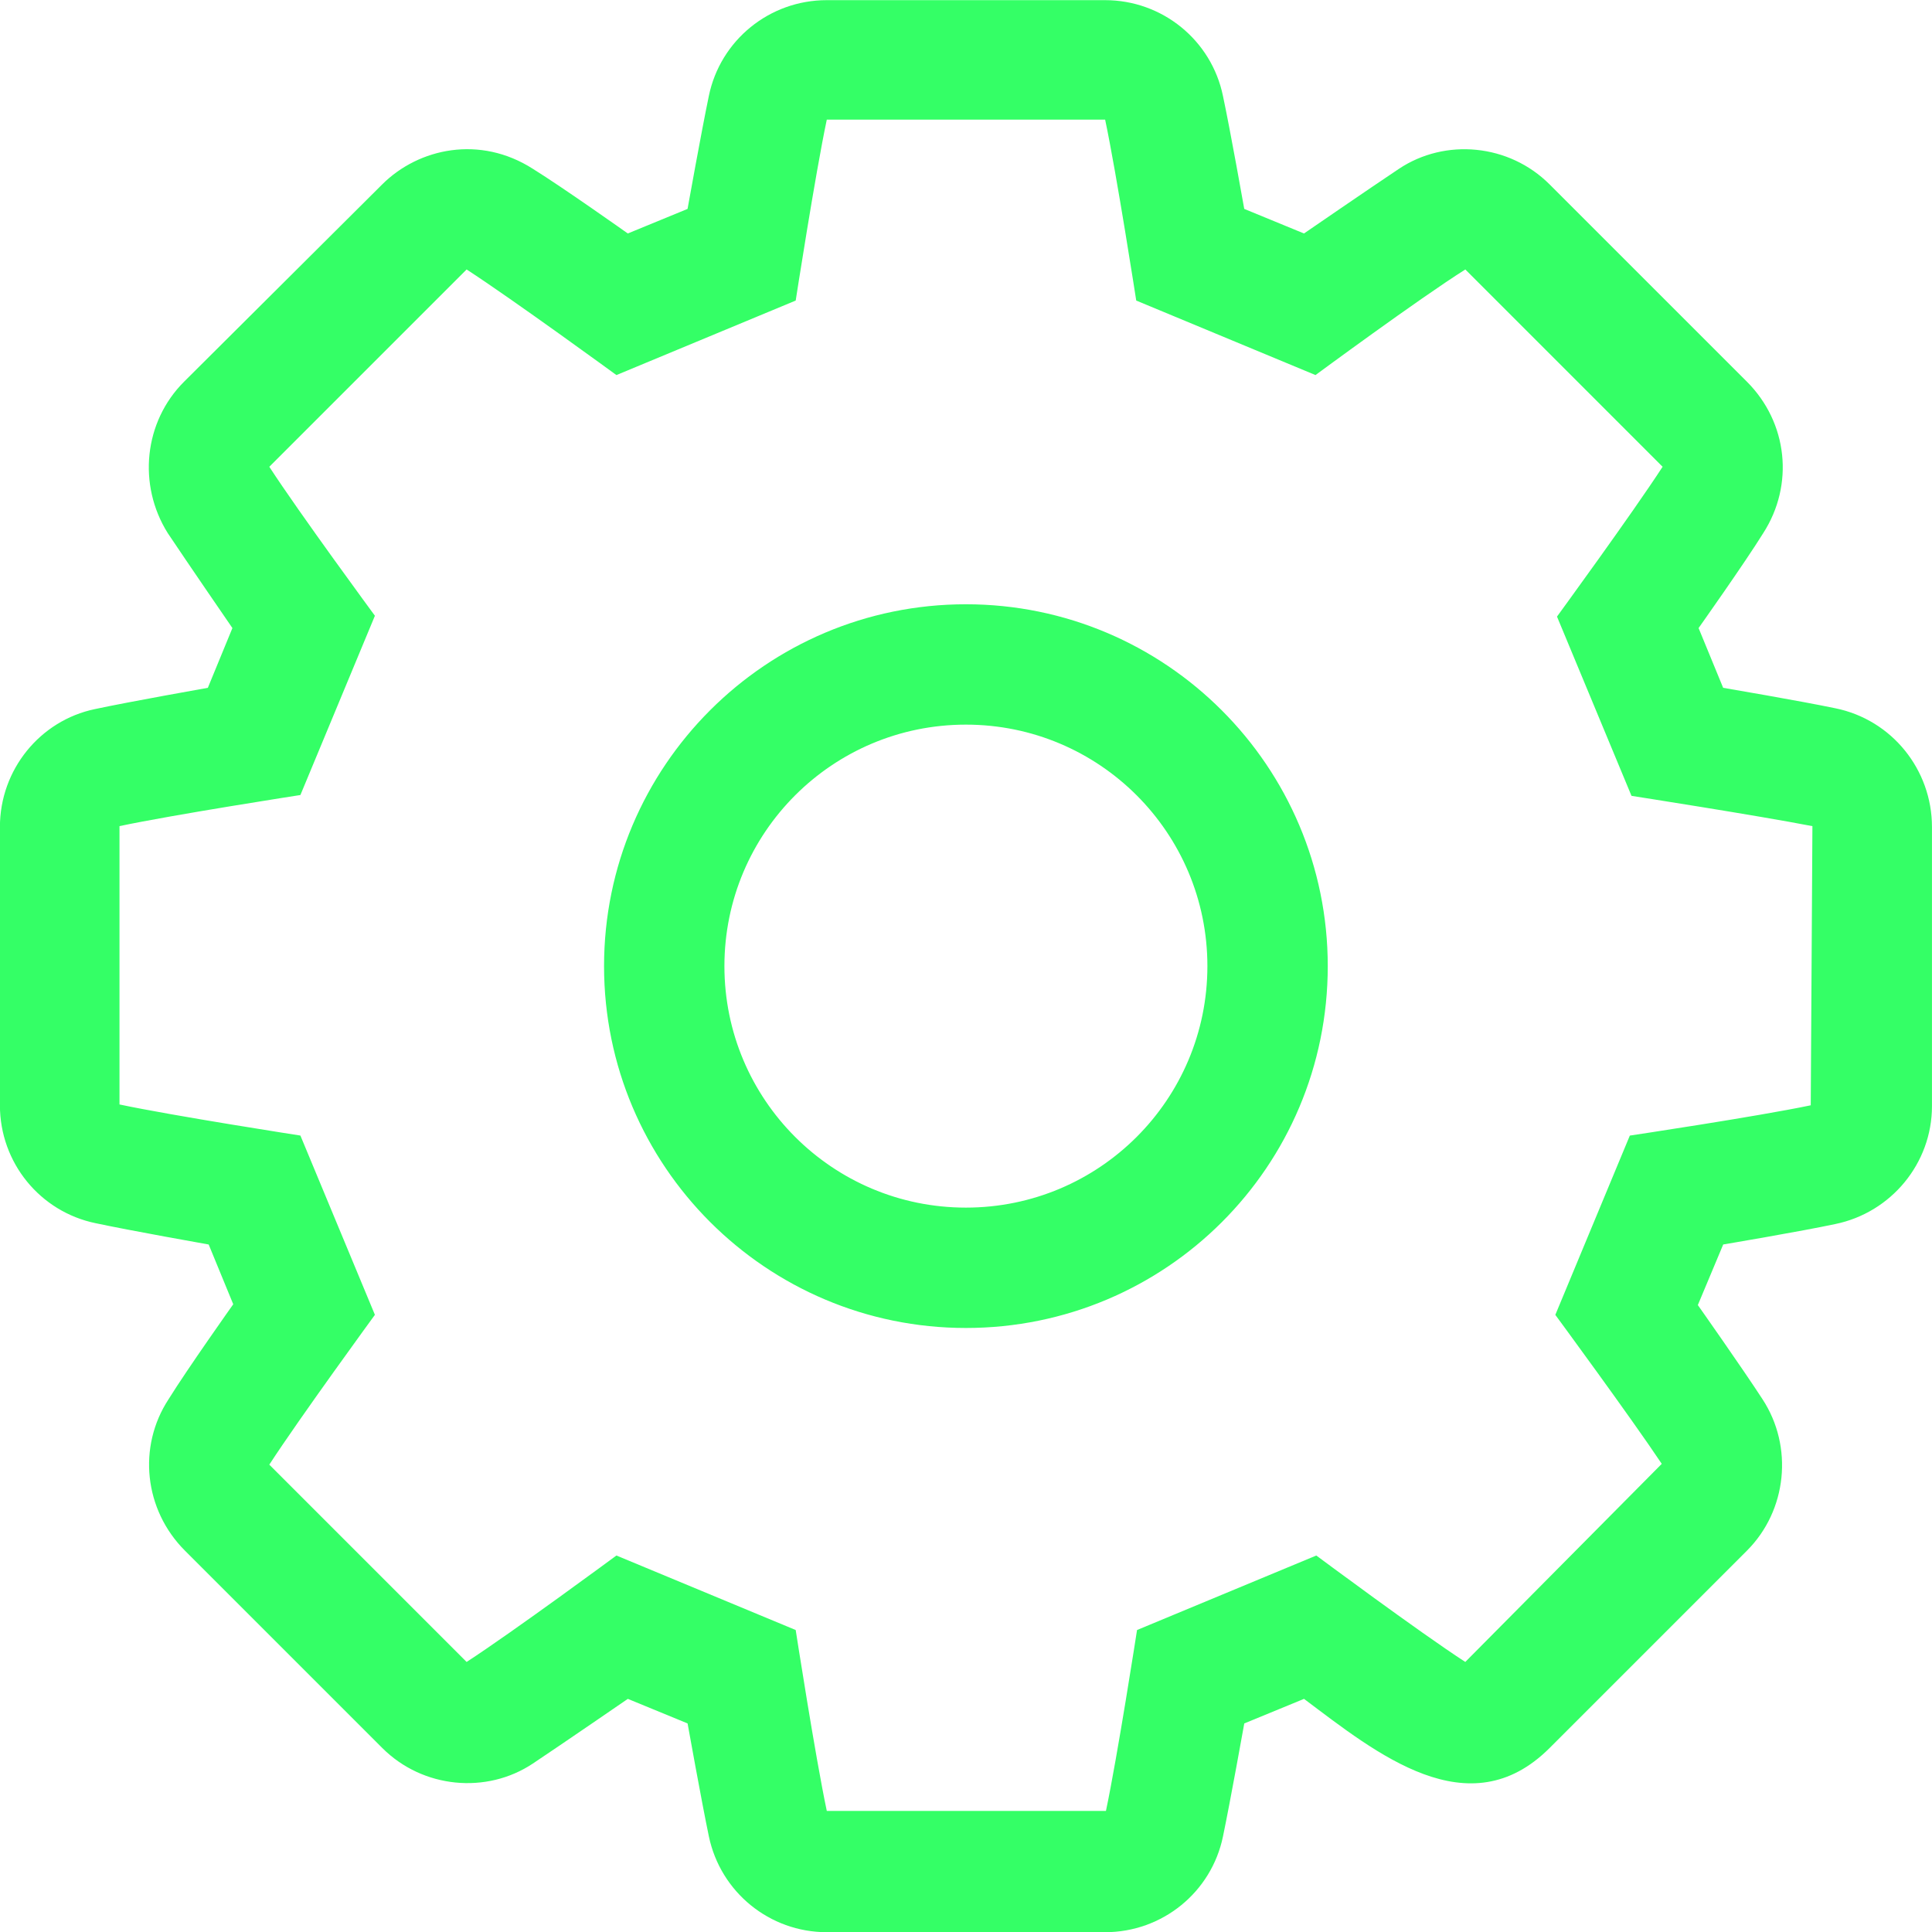 <?xml version="1.0" encoding="UTF-8"?>
<svg width="62.442mm" height="62.442mm" version="1.1" viewBox="0 0 62.442 62.442" xml:space="preserve" xmlns="http://www.w3.org/2000/svg"><g transform="translate(-68.922 -103.68)"><path d="m100.14 146.6c-6.456 0-11.695-5.239-11.695-11.695 0-6.456 5.239-11.695 11.695-11.695 6.456 0 11.695 5.239 11.695 11.695 0 6.482-5.239 11.695-11.695 11.695zm0-19.5c-4.313 0-7.805 3.493-7.805 7.805 0 4.313 3.493 7.805 7.805 7.805 4.313 0 7.805-3.493 7.805-7.805 0-4.313-3.493-7.805-7.805-7.805zm28.099-0.529c-1.138-0.238-3.625-0.661-3.625-0.661l-0.794-1.931s1.482-2.09 2.09-3.069c1.005-1.561 0.794-3.572-0.529-4.895l-6.377-6.376c-1.309-1.309-3.372-1.5-4.868-0.503-0.953 0.635-3.069 2.09-3.069 2.09l-1.931-0.794s-0.45-2.54-0.688-3.651c-0.37-1.799-1.958-3.096-3.81-3.096h-8.996c-1.852 0-3.44 1.296-3.81 3.096-0.238 1.138-0.688 3.651-0.688 3.651l-1.931 0.794s-2.09-1.482-3.069-2.09c-1.708-1.093-3.688-0.673-4.868 0.503-2.134 2.126-4.269 4.251-6.403 6.376-1.299 1.294-1.508 3.334-0.529 4.895 0.635 0.953 2.09 3.069 2.09 3.069l-0.794 1.931s-2.54 0.45-3.651 0.688c-1.773 0.37-3.069 1.958-3.069 3.81v8.996c0 1.852 1.296 3.44 3.096 3.81 1.111 0.238 3.651 0.688 3.651 0.688l0.794 1.931s-1.482 2.09-2.09 3.069c-1.005 1.535-0.794 3.572 0.529 4.895 2.126 2.126 6.377 6.377 6.377 6.377 1.309 1.309 3.372 1.5 4.868 0.503 0.953-0.635 3.069-2.09 3.069-2.09l1.931 0.794s0.455 2.539 0.688 3.651c0.376 1.798 1.958 3.096 3.81 3.096h8.996c1.852 0 3.44-1.296 3.81-3.096 0.238-1.138 0.688-3.651 0.688-3.651l1.931-0.794c2.343 1.759 5.327 4.198 7.938 1.587 0 0 4.251-4.251 6.377-6.377 1.296-1.296 1.508-3.36 0.503-4.895-0.635-0.979-2.09-3.043-2.09-3.043l0.82-1.958s2.514-0.423 3.625-0.661c1.799-0.37 3.122-1.958 3.122-3.81v-9.022c0-1.852-1.296-3.466-3.122-3.837zm-0.794 12.832c-1.773 0.37-5.847 0.979-5.847 0.979l-2.408 5.794s2.434 3.307 3.44 4.815l-6.35 6.403c-1.508-0.979-4.815-3.44-4.815-3.44l-5.794 2.408s-0.635 4.101-1.005 5.847h-9.022c-0.37-1.746-1.005-5.847-1.005-5.847l-5.794-2.408s-3.334 2.461-4.842 3.44l-6.377-6.377c0.979-1.508 3.413-4.842 3.413-4.842l-2.408-5.794s-4.101-0.635-5.847-1.005v-8.996c1.746-0.37 5.847-1.005 5.847-1.005l2.408-5.794s-2.434-3.307-3.413-4.815l6.377-6.377c1.508 0.979 4.842 3.413 4.842 3.413l5.794-2.408s0.635-4.101 1.005-5.847h8.996c0.37 1.746 1.005 5.847 1.005 5.847l5.794 2.408s3.334-2.461 4.842-3.413l6.376 6.377c-0.979 1.508-3.413 4.842-3.413 4.842l2.408 5.794s4.075 0.635 5.847 0.979z" fill="#34ff66" stroke-width=".265"/></g></svg>
